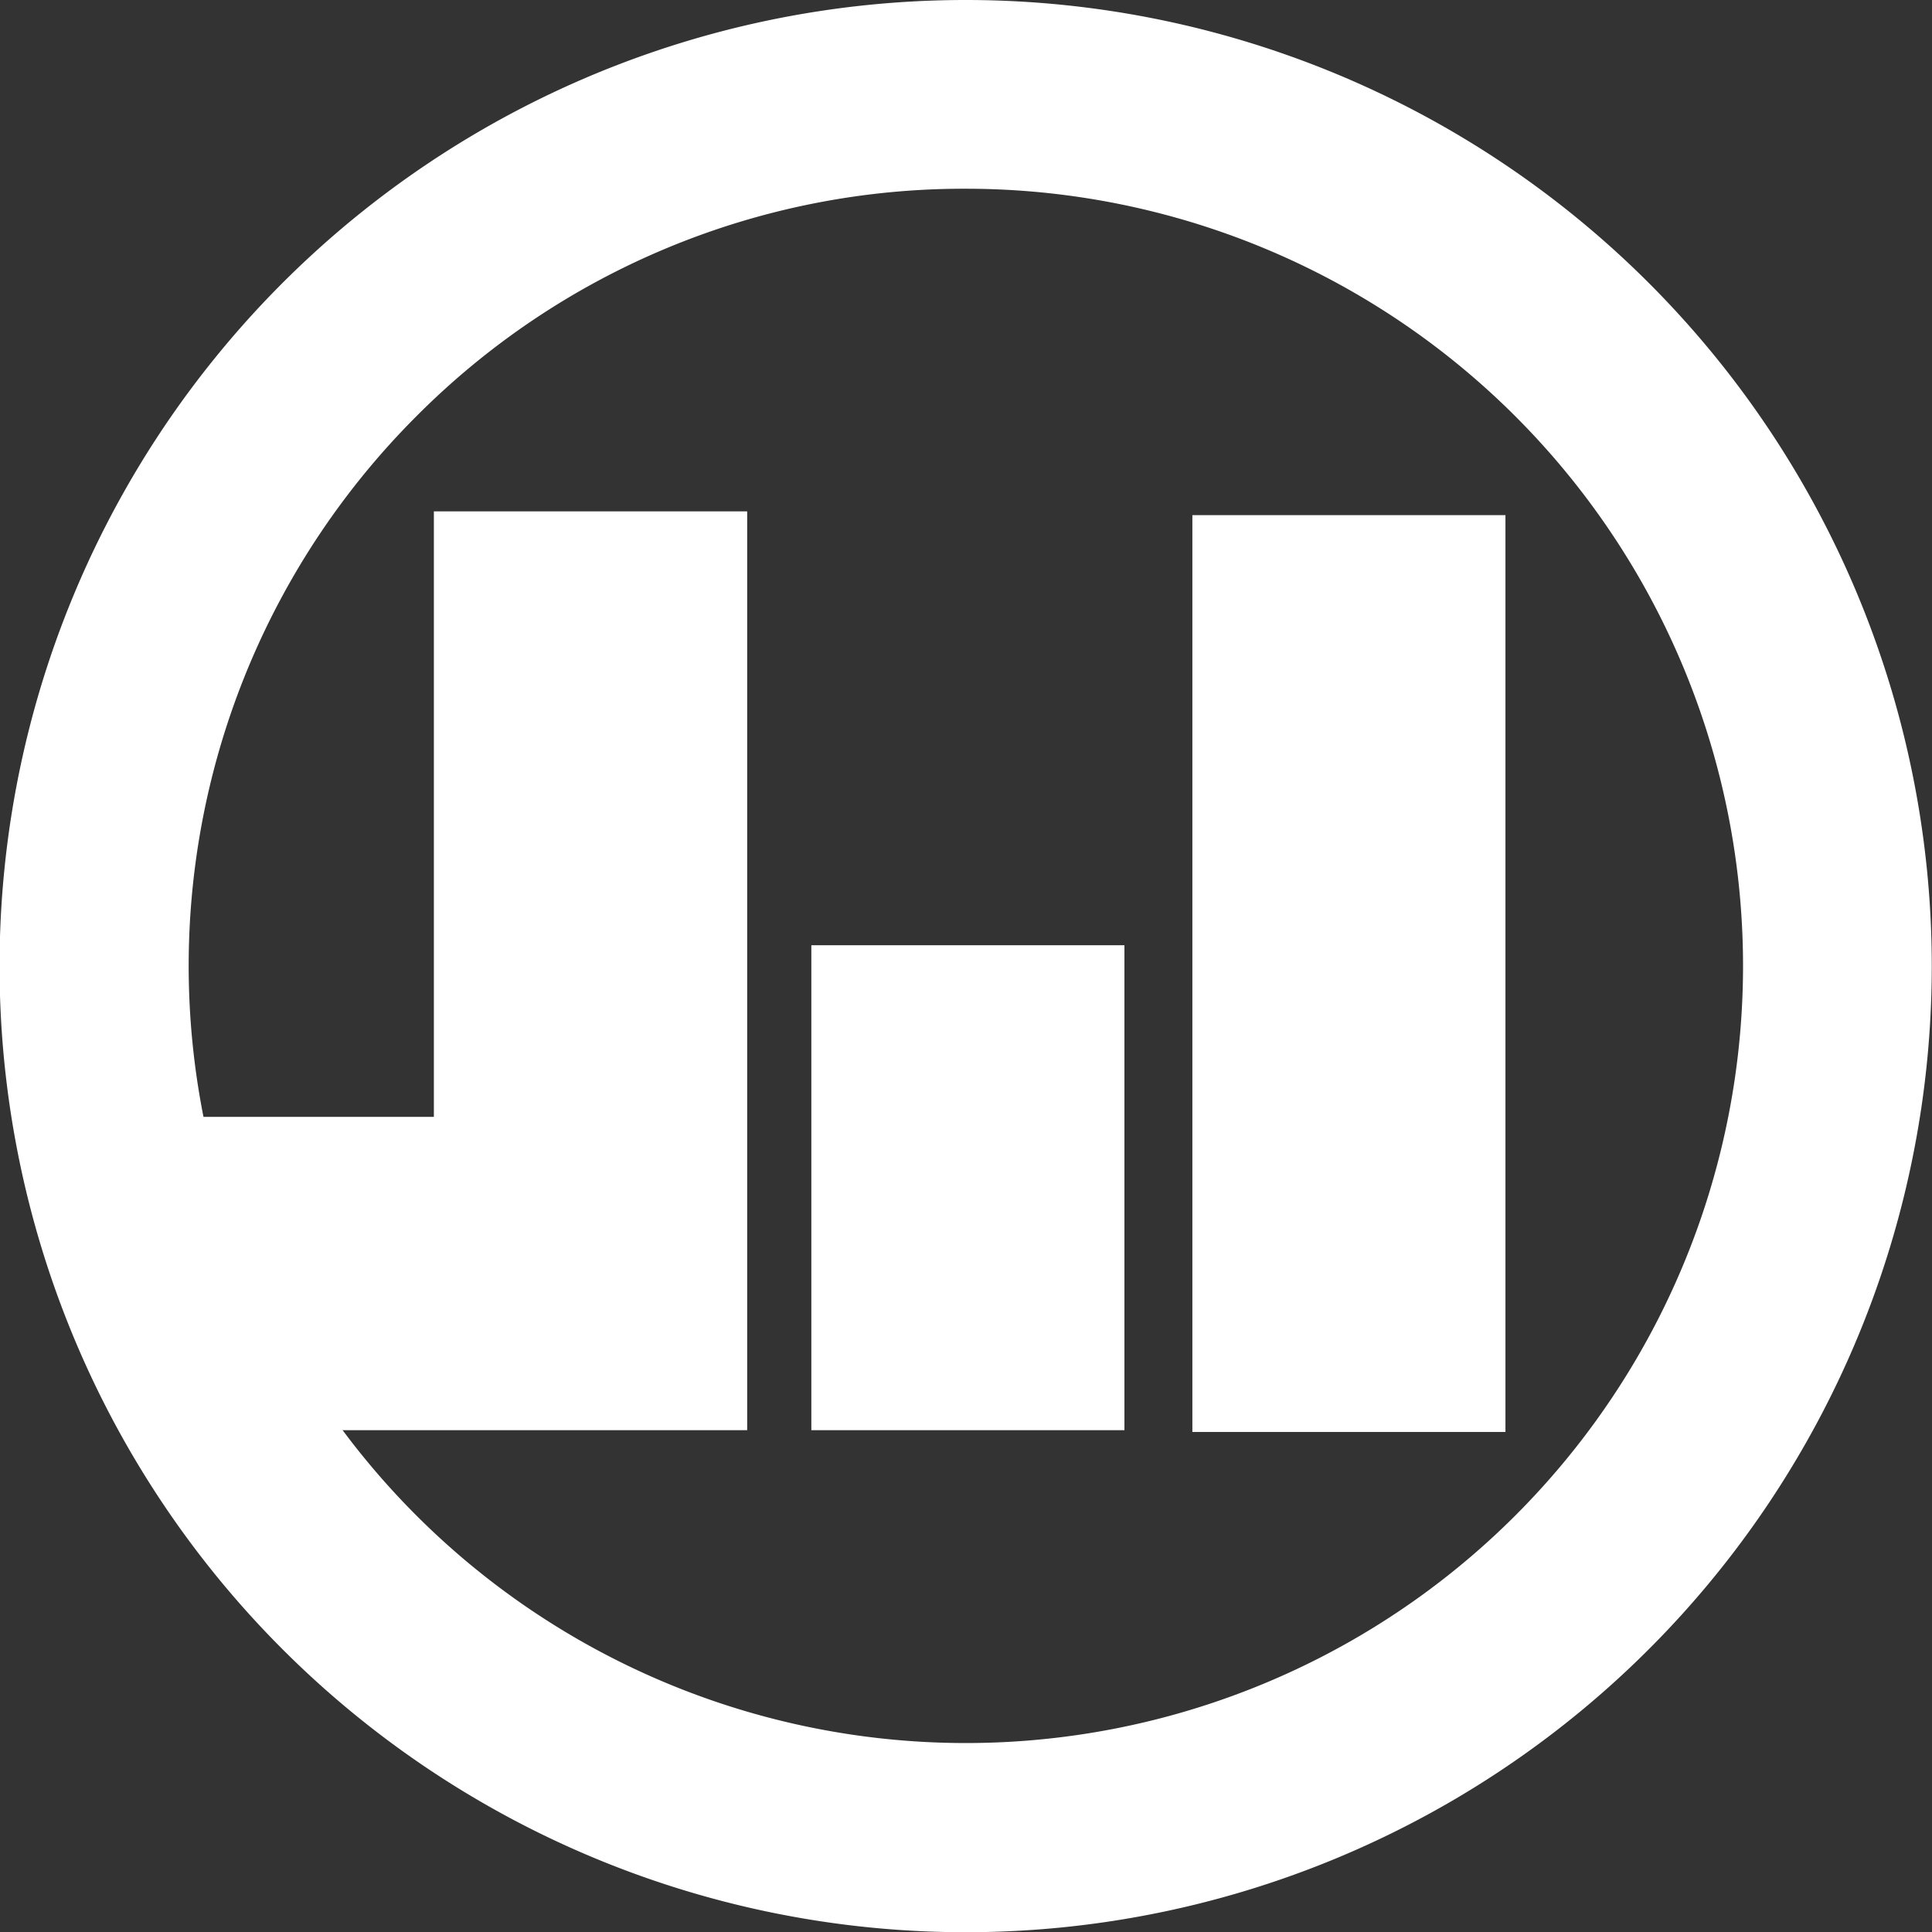 <svg xmlns="http://www.w3.org/2000/svg" viewBox="0 0 87.01 87.01"><rect x="0" y="0" width="87.01" height="87.01" fill="#333333" stroke="none"/><defs><style>.cls-1{fill:#fff;}</style></defs><title>logo-white</title><g id="Layer_2" data-name="Layer 2"><g id="Layer_3" data-name="Layer 3"><path class="cls-1" d="M43.5,8.5a35,35,0,1,1,0,70A35,35,0,0,1,18.75,18.75,34.77,34.77,0,0,1,43.5,8.5m0-8.5A43.51,43.51,0,1,0,87,43.5,43.51,43.51,0,0,0,43.5,0Z"/><polygon class="cls-1" points="33.65 64.41 8.5 64.41 8.5 50.3 19.54 50.3 19.54 23.03 33.65 23.03 33.65 64.41"/><rect class="cls-1" x="36.54" y="42.57" width="14.1" height="21.84"/><rect class="cls-1" x="53.7" y="23.2" width="14.1" height="41.29"/></g></g></svg>